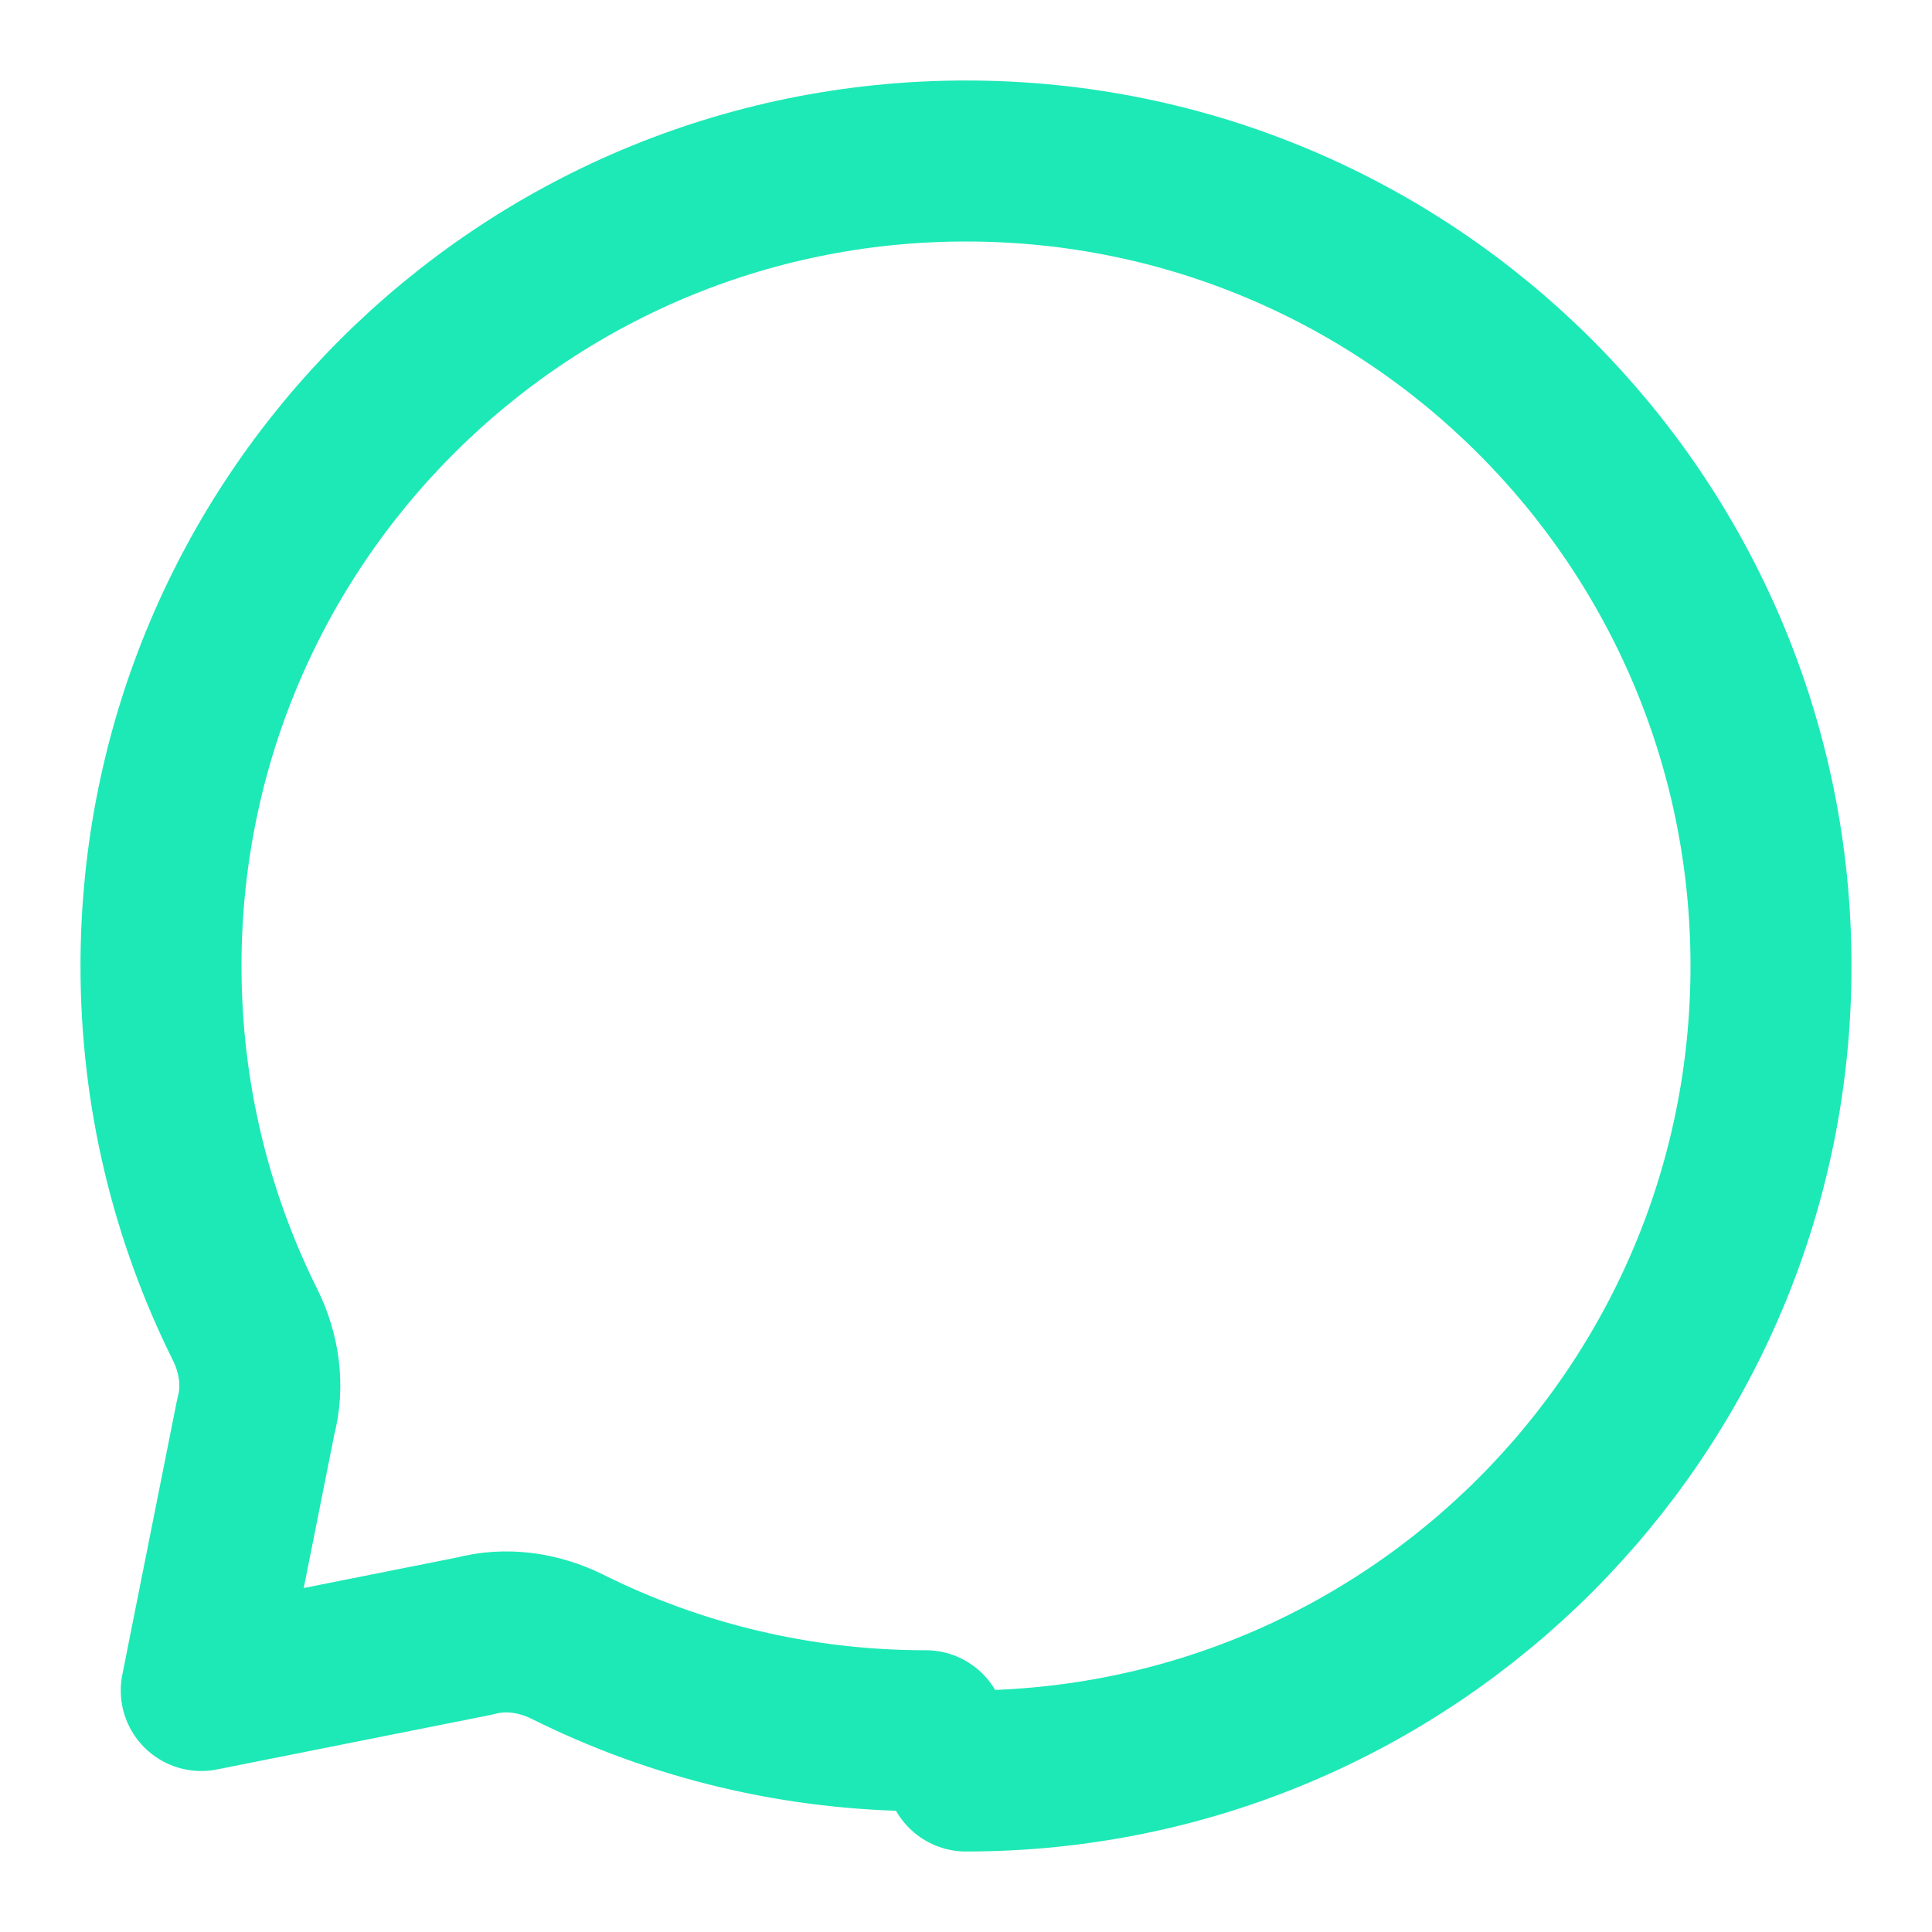 <?xml version="1.0" encoding="UTF-8"?>
<svg width="24" height="24" viewBox="0 0 24 24" fill="none" xmlns="http://www.w3.org/2000/svg">
    <path d="M12 22C17.523 22 22 17.523 22 12C22 6.477 17.523 2 12 2C6.477 2 2 6.477 2 12C2 13.6 2.376 15.112 3.043 16.453C3.221 16.809 3.28 17.216 3.177 17.601L2.5 21L5.899 20.323C6.284 20.22 6.691 20.279 7.048 20.456C8.388 21.124 9.9 21.5 11.5 21.5" stroke="#1DE9B6" stroke-width="2" stroke-linecap="round" stroke-linejoin="round"/>
</svg>
